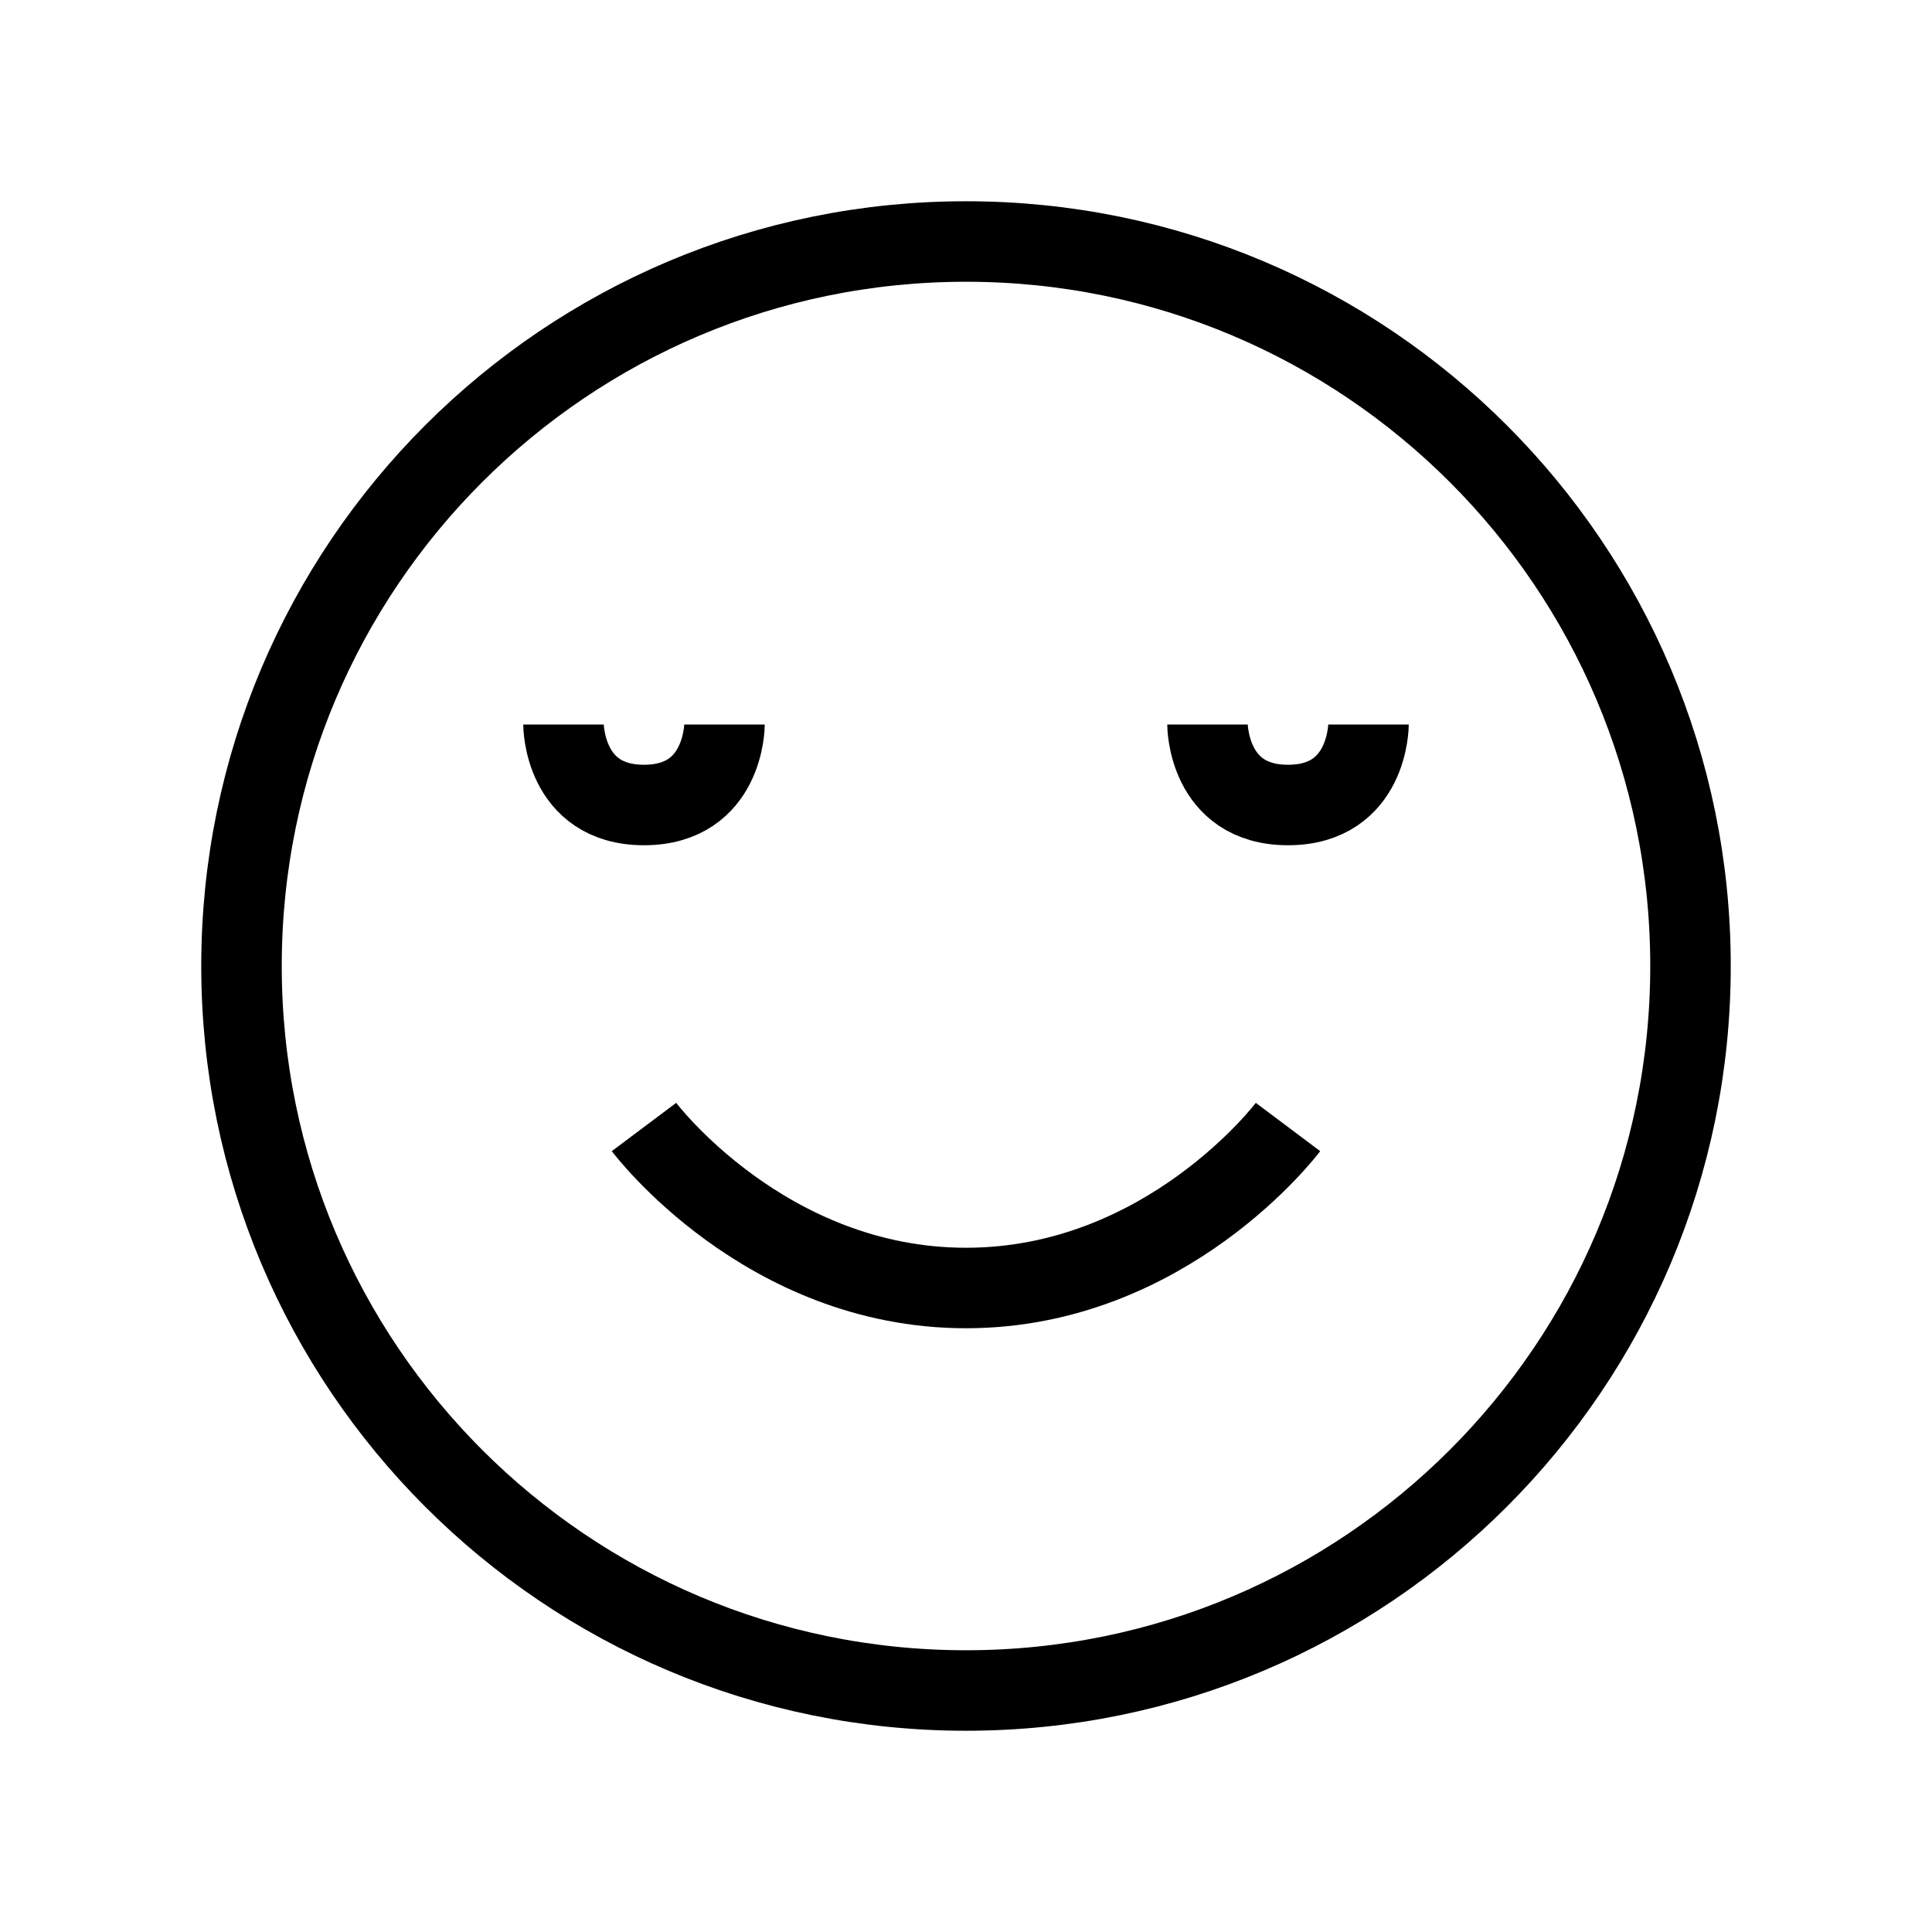 <svg width="24" height="24" viewBox="0 0 24 24" fill="none" xmlns="http://www.w3.org/2000/svg">
  <path d="M12 3C7.029 3 3 7.029 3 12C3 16.971 7.029 21 12 21C16.971 21 21 16.971 21 12C21 7.029 16.971 3 12 3Z" stroke="currentColor" strokeWidth="2"/>
  <path d="M8 14C8 14 9.5 16 12 16C14.5 16 16 14 16 14" stroke="currentColor" strokeWidth="2" strokeLinecap="round"/>
  <path d="M9 9C9 9 9 10 8 10C7 10 7 9 7 9" stroke="currentColor" strokeWidth="2" strokeLinecap="round"/>
  <path d="M17 9C17 9 17 10 16 10C15 10 15 9 15 9" stroke="currentColor" strokeWidth="2" strokeLinecap="round"/>
</svg> 